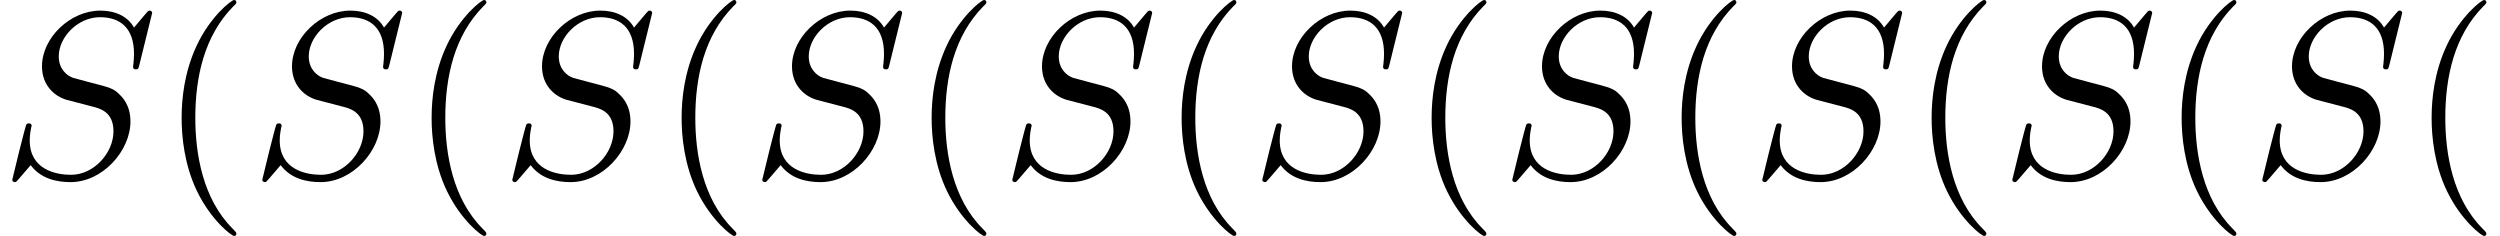 <?xml version='1.0' encoding='UTF-8'?>
<!-- This file was generated by dvisvgm 3.2.2 -->
<svg version='1.1' xmlns='http://www.w3.org/2000/svg' xmlns:xlink='http://www.w3.org/1999/xlink' width='105.576pt' height='9.963pt' viewBox='119.067 -11.059 105.576 9.963'>
<defs>
<path id='g0-83' d='M6.426-6.924C6.426-6.954 6.406-7.024 6.316-7.024C6.267-7.024 6.257-7.014 6.137-6.874L5.659-6.306C5.4-6.775 4.882-7.024 4.234-7.024C2.969-7.024 1.773-5.878 1.773-4.672C1.773-3.866 2.301-3.407 2.809-3.258L3.875-2.979C4.244-2.889 4.792-2.74 4.792-1.923C4.792-1.026 3.975-.09 2.999-.09C2.361-.09 1.255-.309 1.255-1.544C1.255-1.783 1.305-2.022 1.315-2.082C1.325-2.122 1.335-2.132 1.335-2.152C1.335-2.252 1.265-2.262 1.215-2.262S1.146-2.252 1.116-2.222C1.076-2.182 .518 .09 .518 .12C.518 .179 .568 .219 .628 .219C.677 .219 .687 .209 .807 .07L1.295-.498C1.724 .08 2.401 .219 2.979 .219C4.334 .219 5.509-1.106 5.509-2.341C5.509-3.029 5.171-3.367 5.021-3.507C4.792-3.736 4.643-3.776 3.756-4.005C3.537-4.065 3.178-4.164 3.088-4.184C2.819-4.274 2.481-4.563 2.481-5.091C2.481-5.898 3.278-6.745 4.224-6.745C5.051-6.745 5.659-6.316 5.659-5.2C5.659-4.882 5.619-4.702 5.619-4.643C5.619-4.633 5.619-4.543 5.738-4.543C5.838-4.543 5.848-4.573 5.888-4.742L6.426-6.924Z'/>
<path id='g1-40' d='M3.298 2.391C3.298 2.361 3.298 2.341 3.128 2.172C1.883 .917 1.564-.966 1.564-2.491C1.564-4.224 1.943-5.958 3.168-7.203C3.298-7.323 3.298-7.342 3.298-7.372C3.298-7.442 3.258-7.472 3.198-7.472C3.098-7.472 2.202-6.795 1.614-5.529C1.106-4.433 .986-3.328 .986-2.491C.986-1.714 1.096-.508 1.644 .618C2.242 1.843 3.098 2.491 3.198 2.491C3.258 2.491 3.298 2.461 3.298 2.391Z'/>
</defs>
<g id='page1'>
<use x='119.067' y='-3.587' xlink:href='#g0-83'/>
<use x='125.751' y='-3.587' xlink:href='#g1-40'/>
<use x='129.625' y='-3.587' xlink:href='#g0-83'/>
<use x='136.308' y='-3.587' xlink:href='#g1-40'/>
<use x='140.183' y='-3.587' xlink:href='#g0-83'/>
<use x='146.866' y='-3.587' xlink:href='#g1-40'/>
<use x='150.74' y='-3.587' xlink:href='#g0-83'/>
<use x='157.424' y='-3.587' xlink:href='#g1-40'/>
<use x='161.298' y='-3.587' xlink:href='#g0-83'/>
<use x='167.981' y='-3.587' xlink:href='#g1-40'/>
<use x='171.856' y='-3.587' xlink:href='#g0-83'/>
<use x='178.539' y='-3.587' xlink:href='#g1-40'/>
<use x='182.413' y='-3.587' xlink:href='#g0-83'/>
<use x='189.097' y='-3.587' xlink:href='#g1-40'/>
<use x='192.971' y='-3.587' xlink:href='#g0-83'/>
<use x='199.654' y='-3.587' xlink:href='#g1-40'/>
<use x='203.529' y='-3.587' xlink:href='#g0-83'/>
<use x='210.212' y='-3.587' xlink:href='#g1-40'/>
<use x='214.086' y='-3.587' xlink:href='#g0-83'/>
<use x='220.769' y='-3.587' xlink:href='#g1-40'/>
</g>
</svg>